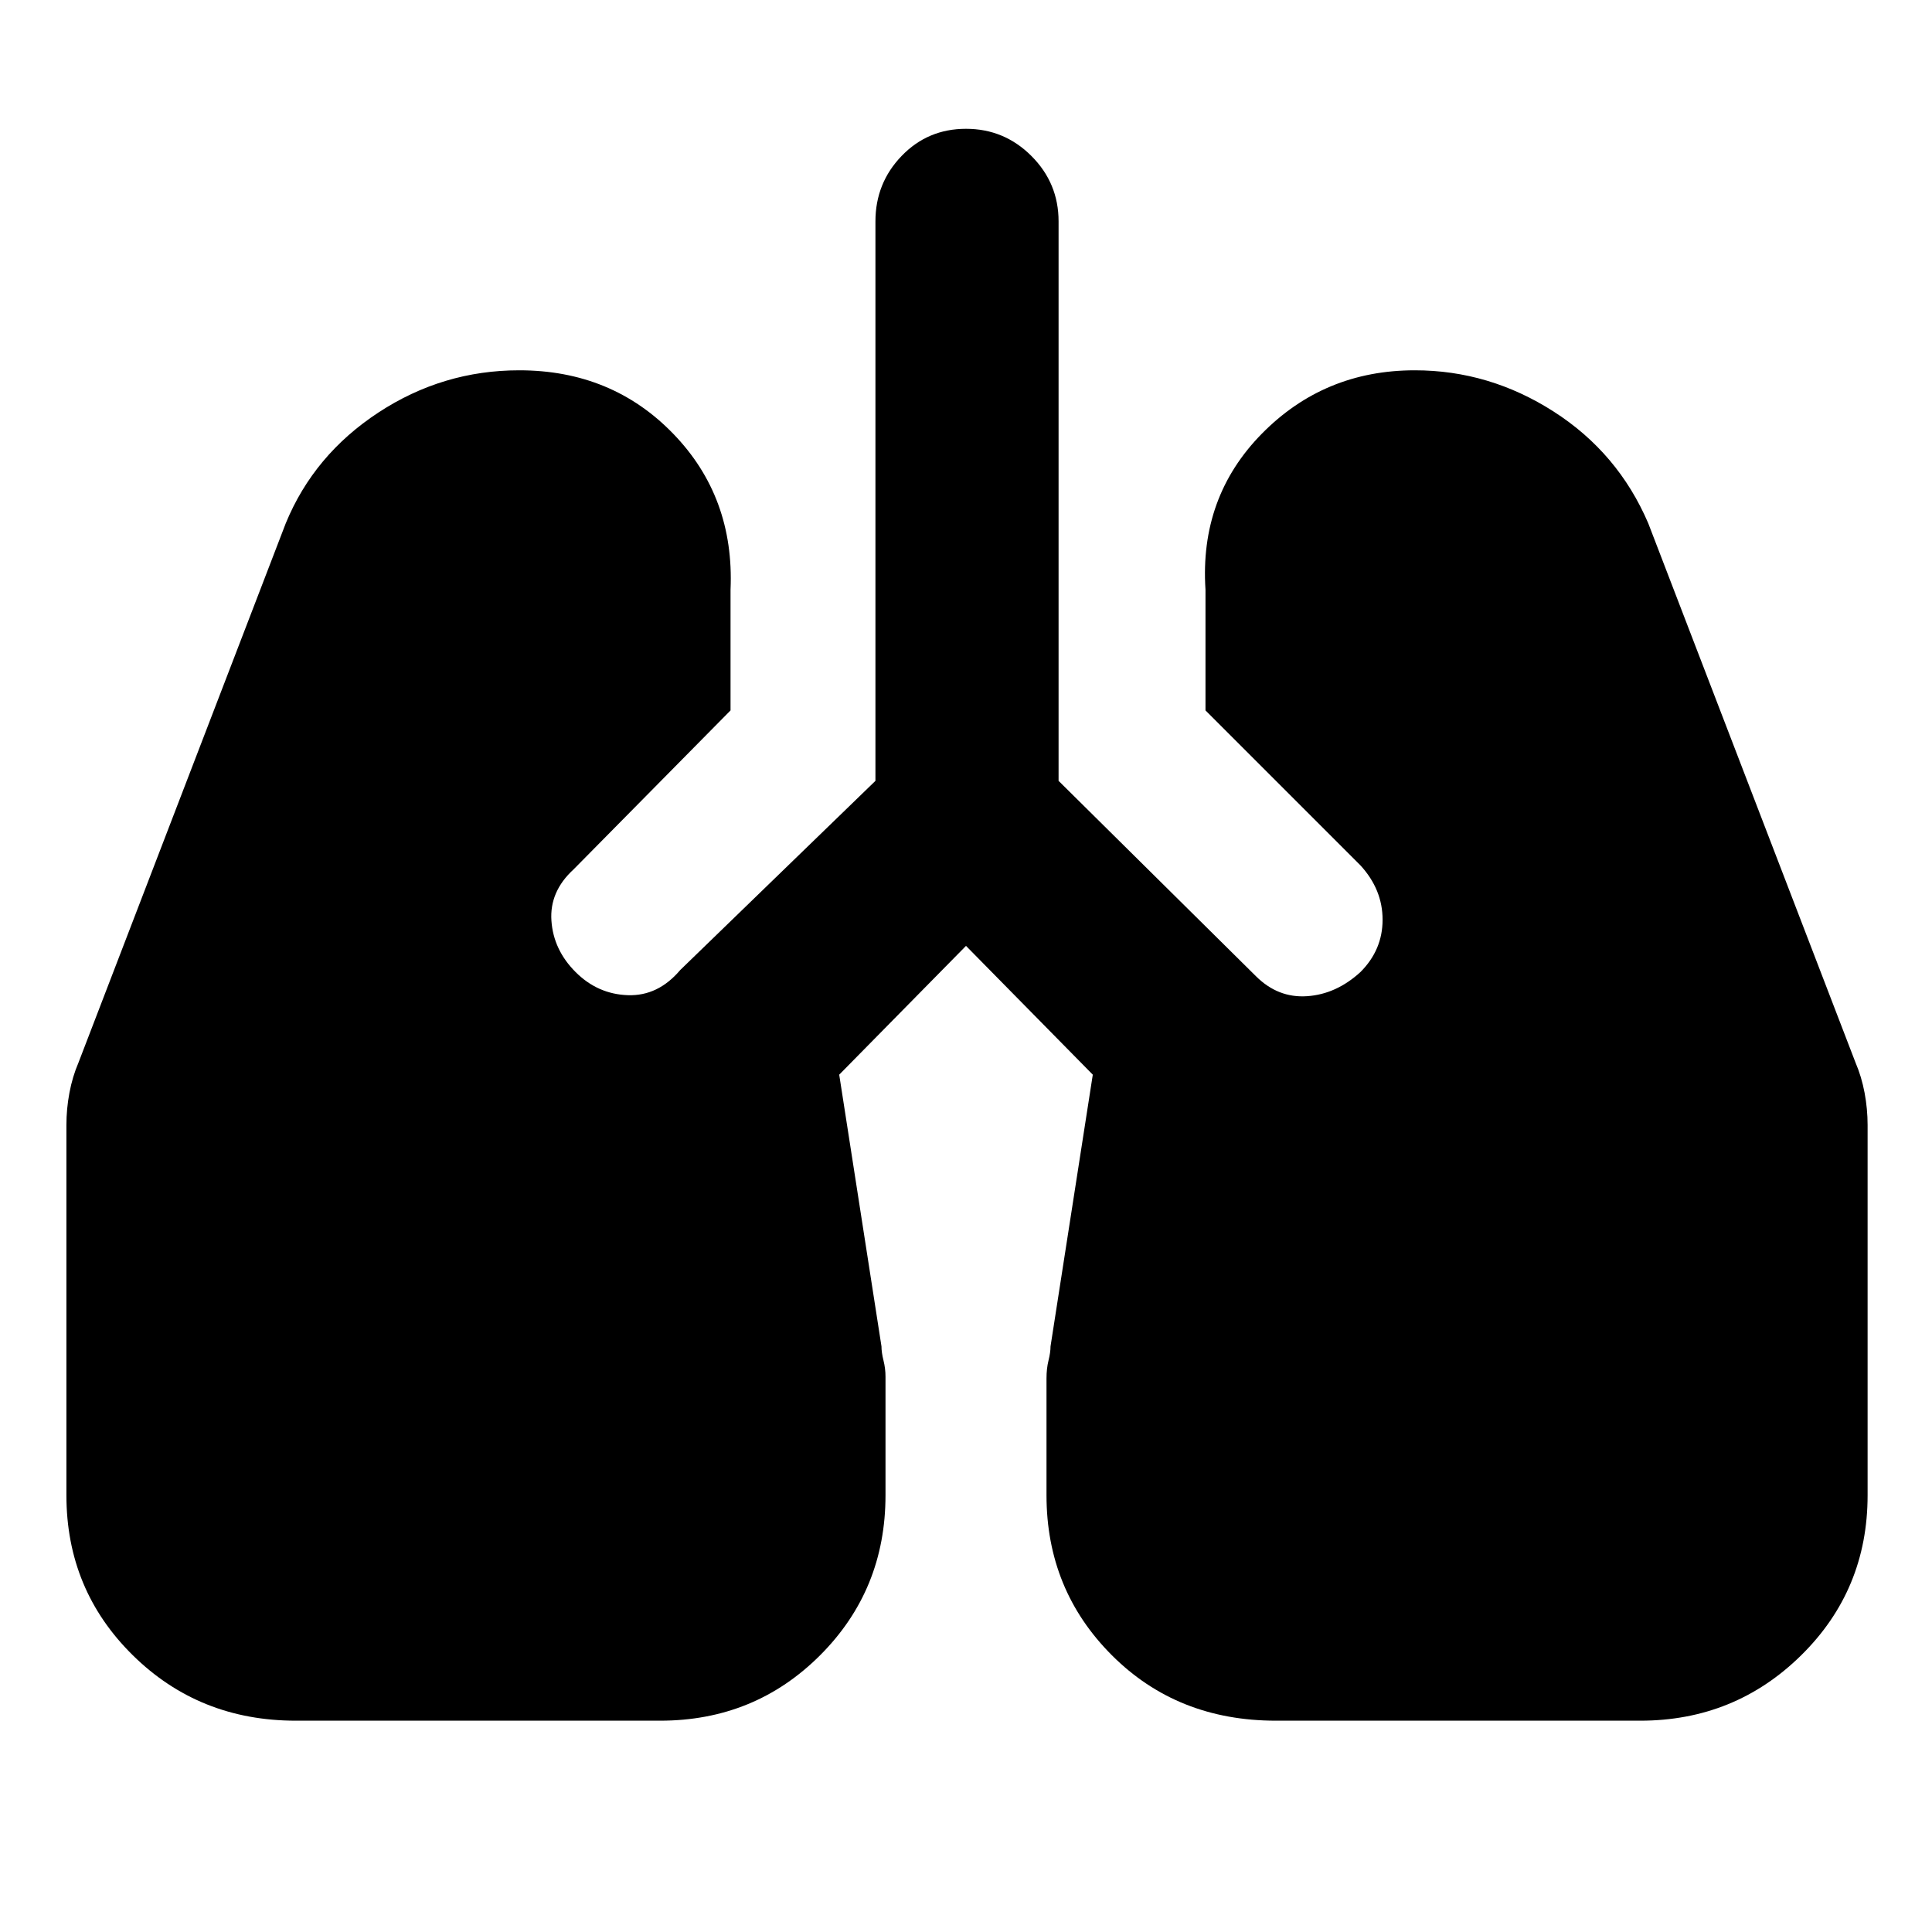 <svg xmlns="http://www.w3.org/2000/svg" height="48" width="48"><path d="M7.35 42.75q-2.4 0-4.05-1.625T1.65 37.15v-9.2q0-.4.075-.8t.225-.75L7.1 13q.7-1.7 2.3-2.75Q11 9.2 12.9 9.2q2.3 0 3.825 1.575 1.525 1.575 1.425 3.875v3l-3.9 3.95q-.6.55-.55 1.275.05.725.6 1.275.55.55 1.3.575.75.025 1.3-.625l4.85-4.7V5.5q0-.95.65-1.625T24 3.2q.95 0 1.625.675T26.3 5.5v13.9l4.9 4.85q.55.55 1.275.5.725-.05 1.325-.6.55-.55.55-1.3t-.55-1.35l-3.85-3.85v-3q-.15-2.3 1.4-3.875Q32.9 9.2 35.15 9.2q1.85 0 3.45 1.025T40.95 13l5.15 13.4q.15.35.225.75.075.4.075.8v9.2q0 2.35-1.65 3.975t-4 1.625H31.7q-2.45 0-4.075-1.625T26 37.15v-2.9q0-.25.05-.45t.05-.35l1.05-6.75L24 23.5l-3.15 3.2 1.05 6.75q0 .15.05.35.05.2.05.4v2.95q0 2.35-1.625 3.975T16.4 42.75Z"/></svg>
